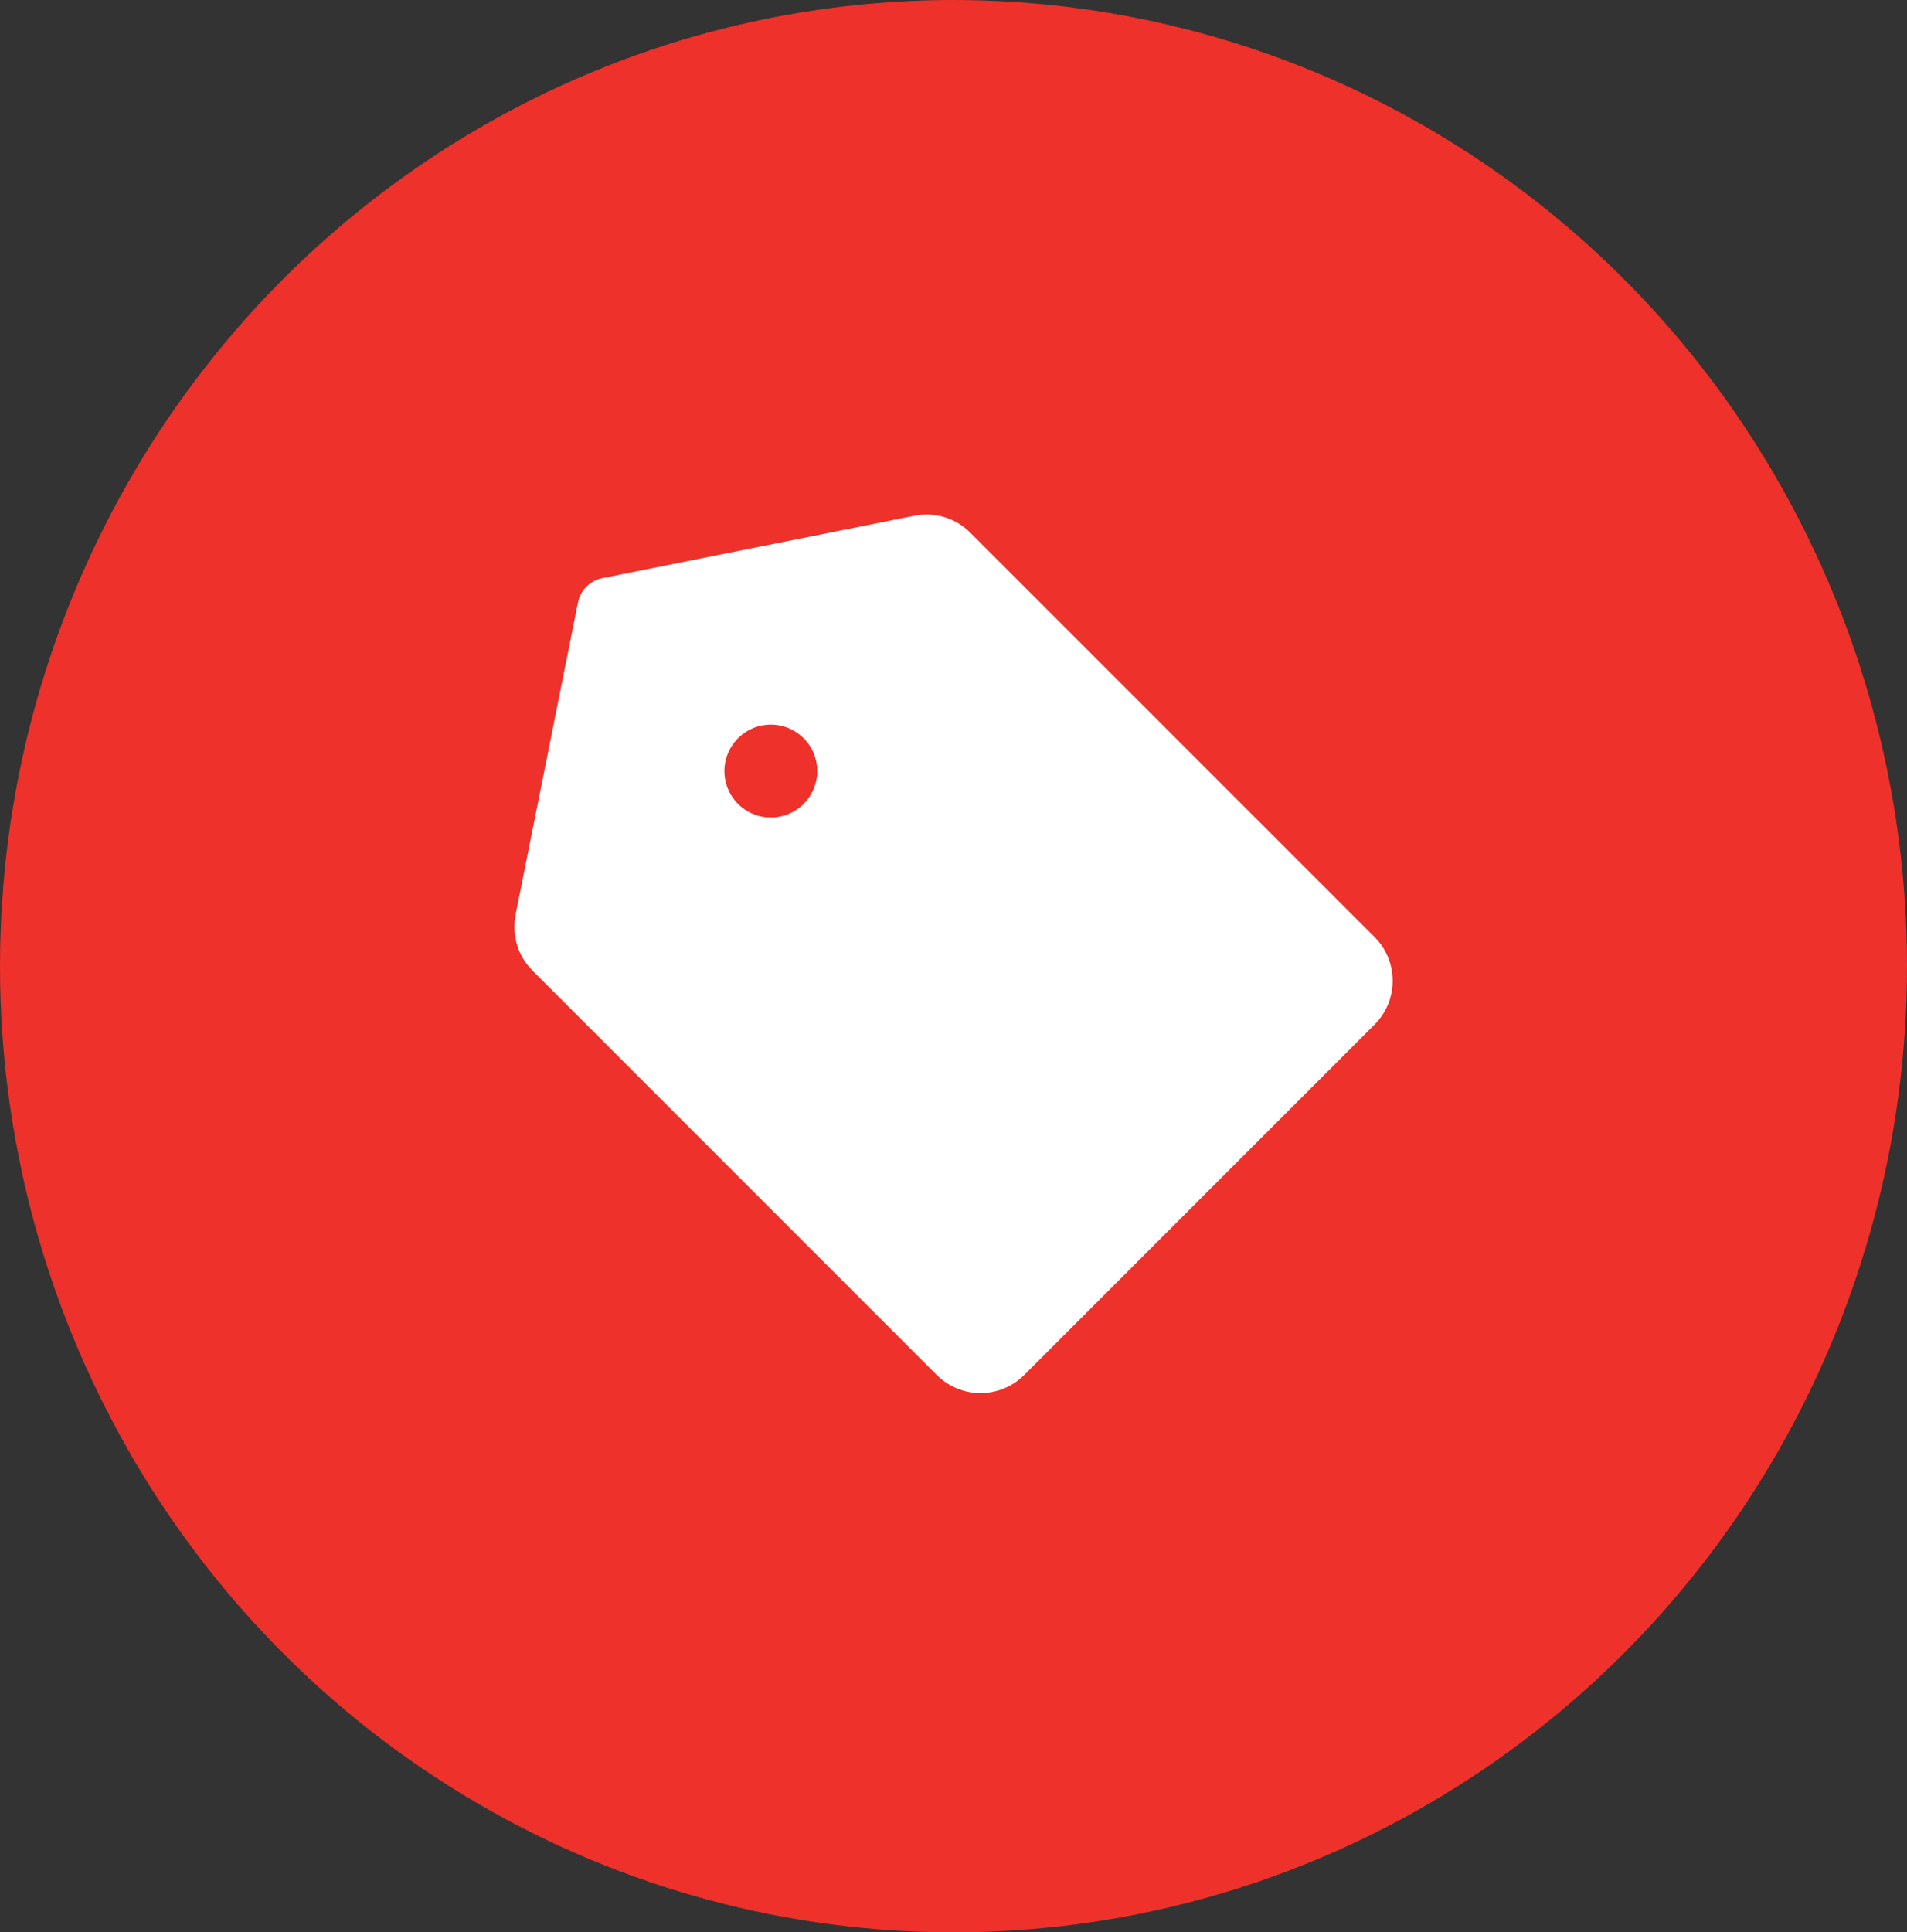 <svg width="77" height="78" viewBox="0 0 77 78" fill="none" xmlns="http://www.w3.org/2000/svg">
<rect x="0" y="0" width="77" height="78" fill="#333333" stroke="none"/>
<ellipse cx="38.5" cy="39" rx="38.5" ry="39" fill="#EE312A"/>
<path d="M55.5 37.822L39.179 21.502C38.889 21.21 38.53 20.995 38.136 20.876C37.742 20.756 37.325 20.737 36.921 20.818L24.319 23.338C24.077 23.387 23.855 23.506 23.68 23.68C23.506 23.855 23.387 24.077 23.338 24.319L20.818 36.921C20.737 37.325 20.757 37.742 20.876 38.136C20.995 38.53 21.21 38.889 21.502 39.179L37.822 55.5C38.054 55.732 38.33 55.916 38.633 56.042C38.937 56.168 39.262 56.232 39.59 56.232C39.918 56.232 40.243 56.168 40.547 56.042C40.85 55.916 41.126 55.732 41.358 55.5L55.5 41.358C55.732 41.126 55.916 40.85 56.042 40.547C56.168 40.244 56.232 39.919 56.232 39.59C56.232 39.262 56.168 38.937 56.042 38.633C55.916 38.33 55.732 38.054 55.5 37.822V37.822ZM31.124 33C30.753 33 30.391 32.89 30.082 32.684C29.774 32.478 29.534 32.185 29.392 31.843C29.25 31.5 29.213 31.123 29.285 30.759C29.358 30.395 29.536 30.061 29.798 29.799C30.061 29.537 30.395 29.358 30.758 29.286C31.122 29.214 31.499 29.251 31.842 29.393C32.184 29.535 32.477 29.775 32.683 30.083C32.889 30.392 32.999 30.754 32.999 31.125C32.999 31.622 32.802 32.099 32.45 32.451C32.098 32.803 31.622 33 31.124 33Z" fill="white"/>
</svg>
